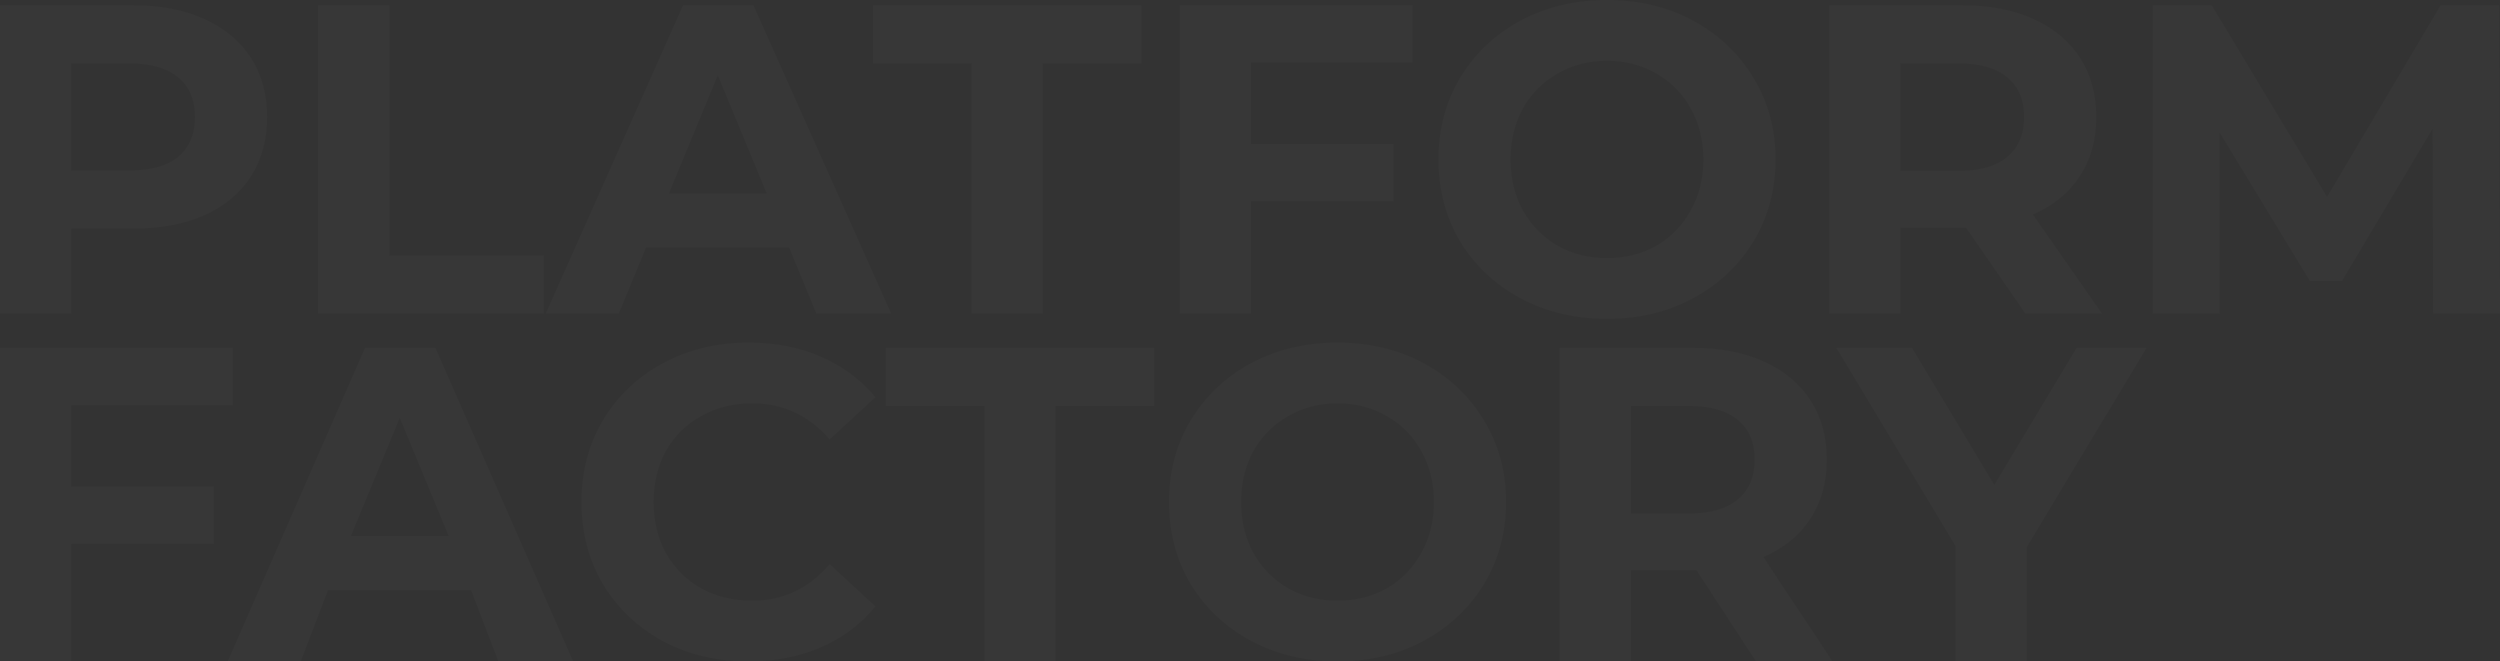 <svg width="960" height="254" fill="none" xmlns="http://www.w3.org/2000/svg"><rect width="100%" height="100%" fill="#333333" stroke="none"/><path d="M51.206 2.03c10.478 0 19.547 1.747 27.208 5.243 7.774 3.495 13.745 8.456 17.914 14.883 4.168 6.428 6.253 14.038 6.253 22.833 0 8.683-2.085 16.294-6.253 22.833-4.169 6.427-10.14 11.389-17.914 14.884-7.66 3.383-16.73 5.074-27.208 5.074H27.377v32.643H0V2.03h51.206zm-1.521 63.424c8.224 0 14.477-1.747 18.758-5.243 4.282-3.608 6.422-8.682 6.422-15.222 0-6.652-2.14-11.726-6.421-15.222-4.282-3.608-10.535-5.412-18.76-5.412H27.378v41.1h22.308zM122.126 2.03h27.378v96.067h59.317v22.326h-86.695V2.03zm180.889 93.023h-54.923l-10.478 25.37h-28.053L262.287 2.03h27.04l52.896 118.393h-28.73l-10.478-25.37zm-8.618-20.804l-18.759-45.327-18.759 45.327h37.518zm78.662-49.894h-37.855V2.03h103.088v22.325h-37.856v96.068h-27.377V24.355zm107.34-.338v31.29h54.755v21.987h-54.755v43.129h-27.377V2.03h89.399v21.987h-62.022zm136.691 98.435c-12.281 0-23.378-2.65-33.293-7.949-9.801-5.3-17.519-12.572-23.152-21.818-5.521-9.359-8.281-19.845-8.281-31.459s2.76-22.044 8.281-31.29c5.633-9.358 13.351-16.687 23.152-21.987C593.712 2.65 604.809 0 617.09 0c12.28 0 23.321 2.65 33.123 7.95 9.802 5.299 17.519 12.628 23.152 21.986 5.633 9.246 8.45 19.676 8.45 31.29s-2.817 22.1-8.45 31.459c-5.633 9.246-13.35 16.518-23.152 21.818-9.802 5.299-20.843 7.949-33.123 7.949zm0-23.34c6.985 0 13.294-1.579 18.927-4.736 5.633-3.27 10.027-7.78 13.182-13.53 3.267-5.751 4.901-12.29 4.901-19.62 0-7.329-1.634-13.869-4.901-19.62-3.155-5.75-7.549-10.204-13.182-13.36-5.633-3.27-11.942-4.906-18.927-4.906-6.986 0-13.295 1.635-18.928 4.905-5.633 3.157-10.083 7.611-13.351 13.362-3.154 5.75-4.732 12.29-4.732 19.62 0 7.328 1.578 13.868 4.732 19.619 3.268 5.75 7.718 10.26 13.351 13.53 5.633 3.157 11.942 4.736 18.928 4.736zm160.673 21.311l-22.815-32.981h-25.18v32.981H702.39V2.03h51.206c10.478 0 19.547 1.747 27.209 5.243 7.773 3.495 13.745 8.456 17.913 14.883 4.169 6.428 6.253 14.038 6.253 22.833 0 8.795-2.141 16.406-6.422 22.833-4.168 6.315-10.14 11.163-17.913 14.546l26.532 38.055h-29.405zm-.507-75.434c0-6.652-2.141-11.726-6.422-15.222-4.281-3.608-10.534-5.412-18.759-5.412h-22.307v41.269h22.307c8.225 0 14.478-1.804 18.759-5.413 4.281-3.608 6.422-8.682 6.422-15.222zm157.057 75.434l-.169-71.036-34.814 58.52h-12.336l-34.645-56.998v69.514h-25.687V2.03h22.645l44.277 73.572L937.186 2.03h22.476L960 120.423h-25.687zM27.377 155.565v31.289h54.755v21.988H27.377v45.128H0V133.577h89.399v21.988H27.377zM180.889 226.6h-54.923l-10.478 27.37H87.434l52.727-120.393h27.04l52.895 120.393h-28.729l-10.478-27.37zm-8.619-20.803l-18.758-45.328-18.759 45.328h37.517zM287.333 254c-12.055 0-22.983-2.593-32.785-7.78-9.689-5.3-17.35-12.572-22.984-21.818-5.52-9.359-8.28-19.902-8.28-31.628 0-11.727 2.76-22.213 8.28-31.459 5.634-9.359 13.295-16.631 22.984-21.818 9.802-5.299 20.786-7.949 32.954-7.949 10.253 0 19.491 1.804 27.715 5.412 8.338 3.608 15.323 8.795 20.956 15.56l-17.576 16.237c-7.999-9.246-17.913-13.869-29.743-13.869-7.323 0-13.858 1.635-19.603 4.905-5.746 3.157-10.253 7.611-13.52 13.361-3.155 5.751-4.732 12.291-4.732 19.62 0 7.329 1.577 13.869 4.732 19.619 3.267 5.751 7.774 10.261 13.52 13.531 5.745 3.157 12.28 4.736 19.603 4.736 11.83 0 21.744-4.68 29.743-14.038l17.576 16.236c-5.633 6.878-12.618 12.122-20.956 15.73-8.337 3.608-17.631 5.412-27.884 5.412zm90.677-98.097h-37.855v-22.326h103.088v22.326h-37.855v98.067H378.01v-98.067zM513.612 254c-12.28 0-23.377-2.65-33.292-7.949-9.802-5.3-17.519-12.572-23.152-21.818-5.521-9.359-8.281-19.845-8.281-31.459s2.76-22.044 8.281-31.29c5.633-9.358 13.35-16.687 23.152-21.987 9.915-5.299 21.012-7.949 33.292-7.949 12.281 0 23.322 2.65 33.124 7.949 9.801 5.3 17.519 12.629 23.152 21.987 5.633 9.246 8.45 19.676 8.45 31.29s-2.817 22.1-8.45 31.459c-5.633 9.246-13.351 16.518-23.152 21.818-9.802 5.299-20.843 7.949-33.124 7.949zm0-23.34c6.986 0 13.295-1.579 18.928-4.736 5.633-3.27 10.027-7.78 13.182-13.531 3.267-5.75 4.901-12.29 4.901-19.619 0-7.329-1.634-13.869-4.901-19.62-3.155-5.75-7.549-10.204-13.182-13.361-5.633-3.27-11.942-4.905-18.928-4.905-6.985 0-13.294 1.635-18.927 4.905-5.633 3.157-10.084 7.611-13.351 13.361-3.154 5.751-4.732 12.291-4.732 19.62 0 7.329 1.578 13.869 4.732 19.619 3.267 5.751 7.718 10.261 13.351 13.531 5.633 3.157 11.942 4.736 18.927 4.736zm160.674 23.31l-22.815-34.981h-25.18v34.981h-27.378V133.577h51.206c10.478 0 19.547 1.748 27.208 5.244 7.774 3.495 13.746 8.456 17.914 14.883 4.169 6.427 6.253 14.038 6.253 22.833 0 8.795-2.141 16.406-6.422 22.833-4.168 6.314-10.14 11.163-17.913 14.546l26.532 40.054h-29.405zm-.507-77.433c0-6.652-2.141-11.726-6.422-15.222-4.282-3.608-10.534-5.412-18.759-5.412h-22.307v41.268h22.307c8.225 0 14.477-1.804 18.759-5.412 4.281-3.608 6.422-8.682 6.422-15.222zm104.538 33.488v43.945H750.94v-44.283l-45.798-76.11h29.067l31.603 52.601 31.602-52.601h26.87l-45.967 76.448z" fill="#fff" fill-opacity=".02"/></svg>